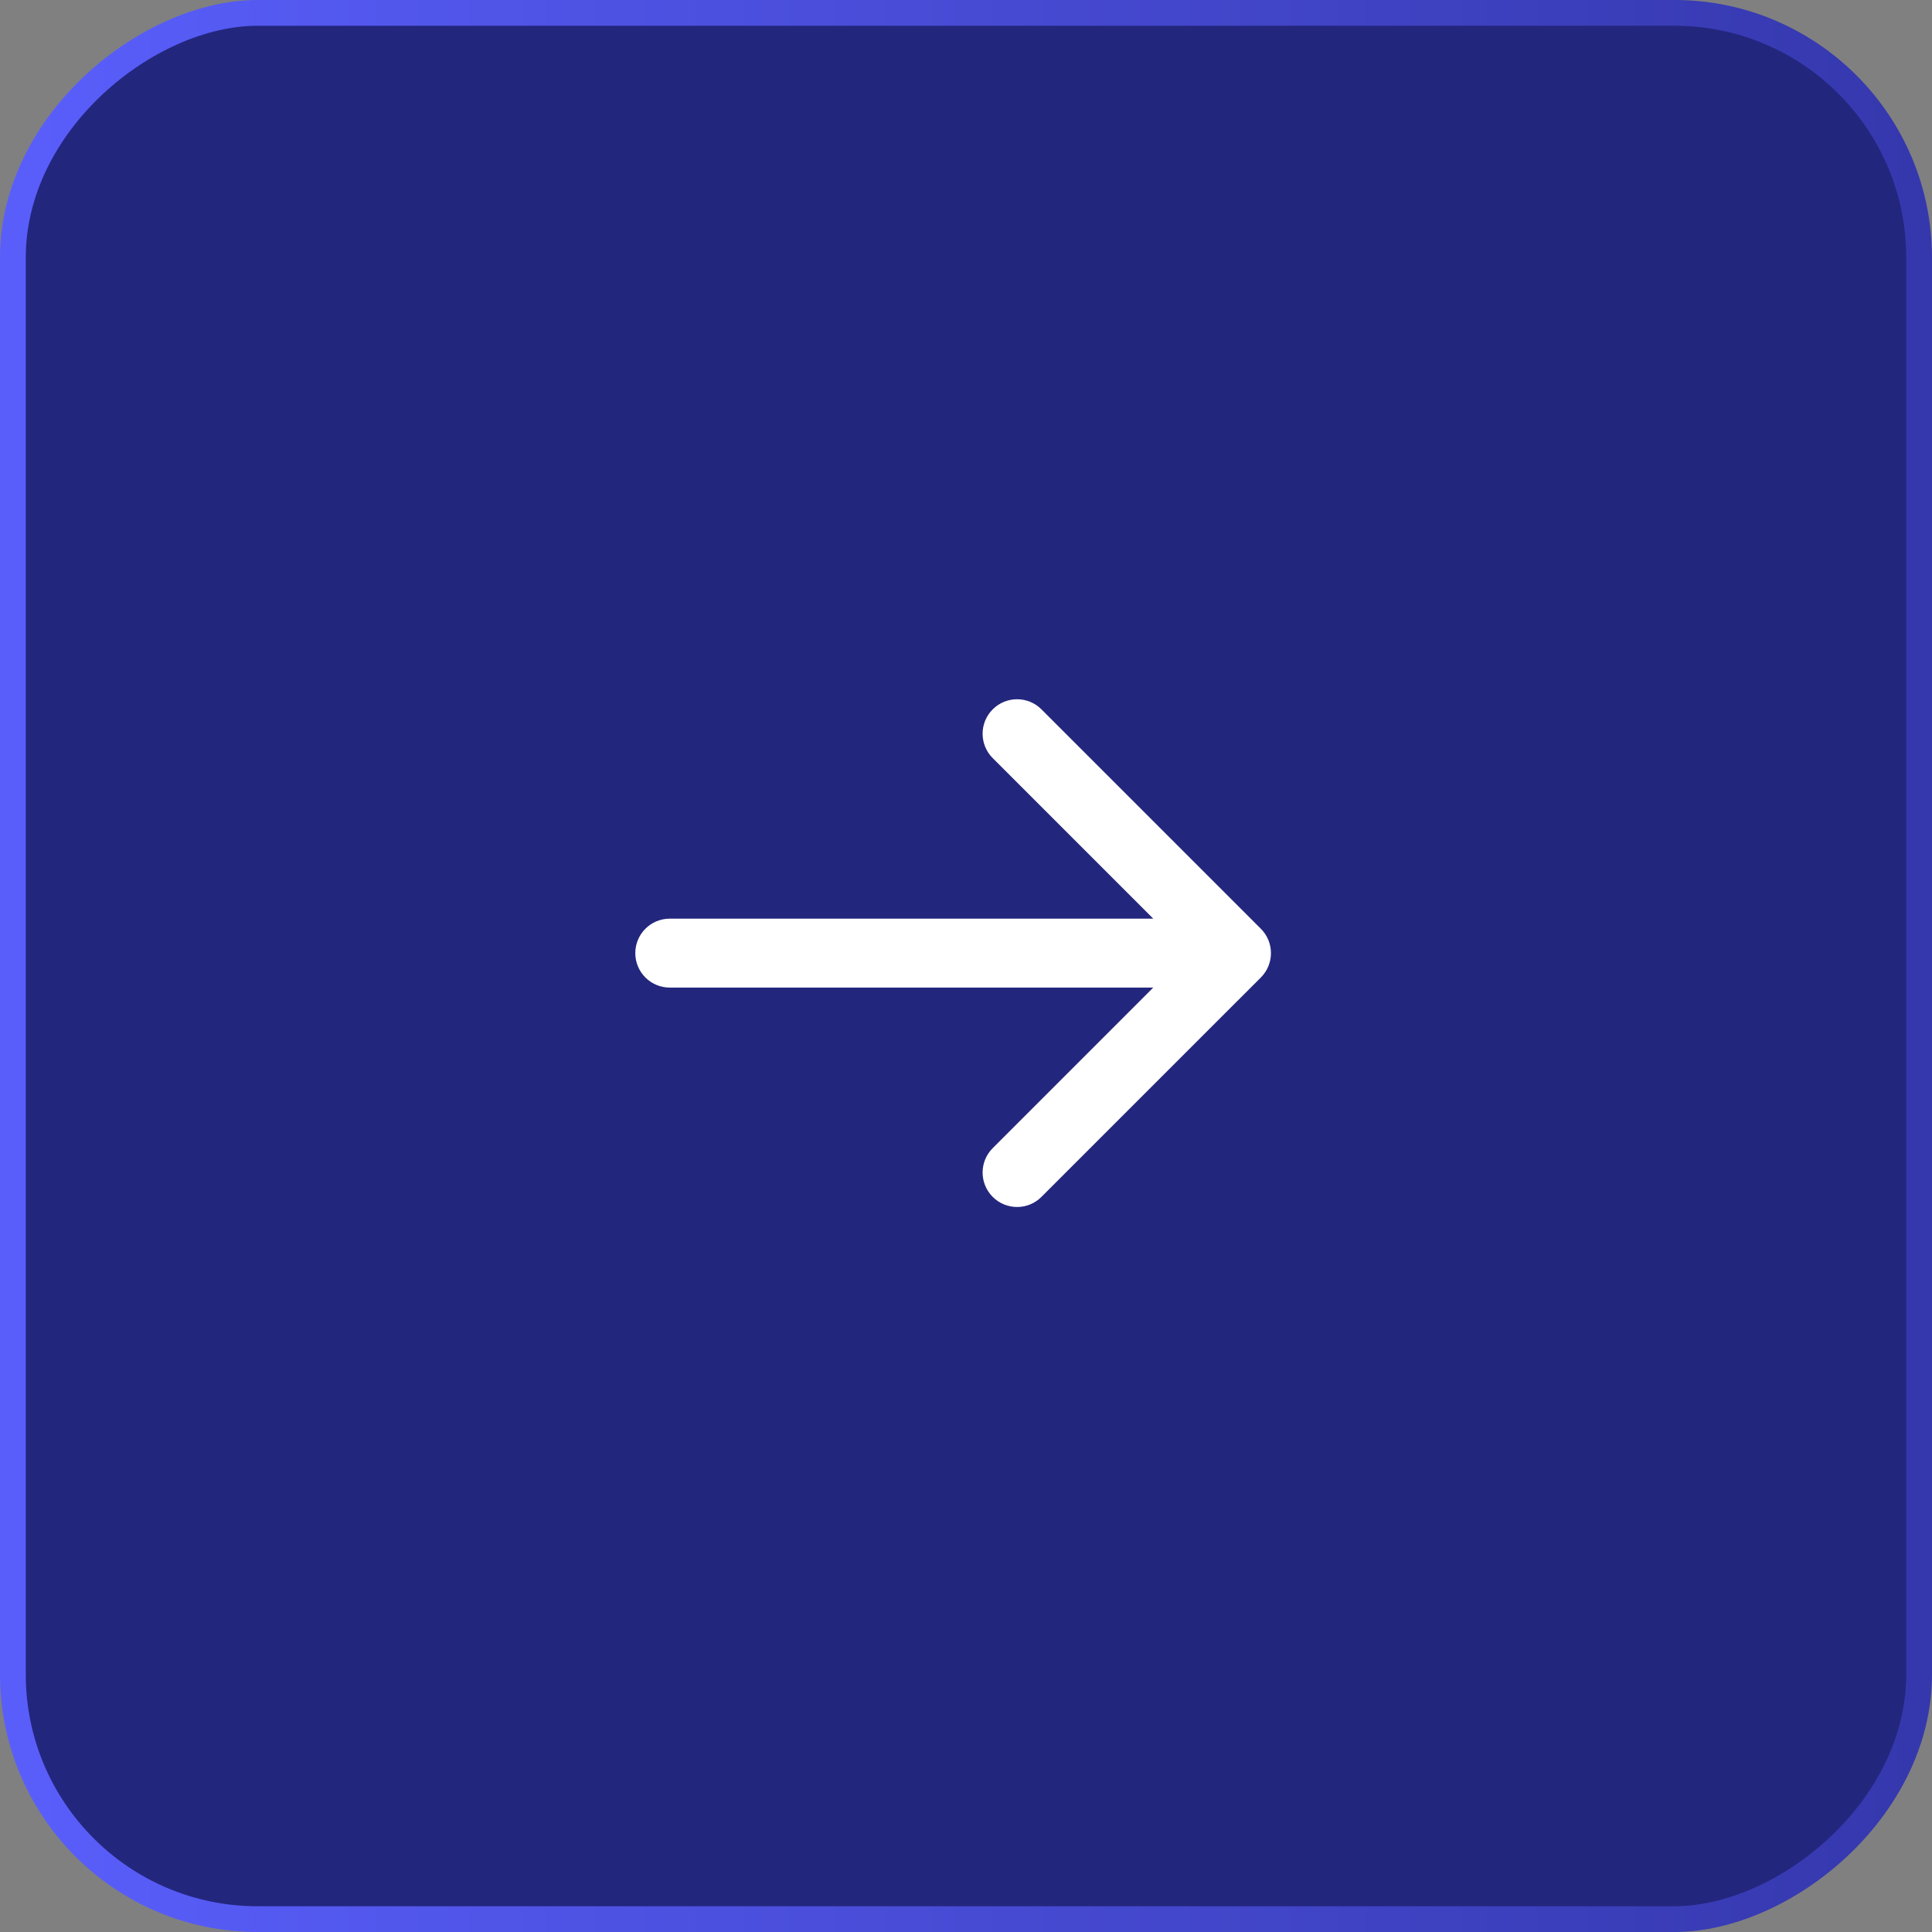 <svg width="75" height="75" viewBox="0 0 75 75" fill="none" xmlns="http://www.w3.org/2000/svg">
<rect x="0" y="0" width="75" height="75" fill="#808080" stroke="none"/>
<rect x="0.5" y="74.5" width="74" height="74" rx="9.5" transform="rotate(-90 0.5 74.5)" fill="#23267D" stroke="url(#paint0_linear_7223_903)"/>
<path d="M26 35.662C25.261 35.662 24.662 36.261 24.662 37C24.662 37.739 25.261 38.338 26 38.338L26 35.662ZM48.946 37.946C49.469 37.424 49.469 36.576 48.946 36.054L40.429 27.537C39.907 27.014 39.059 27.014 38.537 27.537C38.014 28.059 38.014 28.907 38.537 29.43L46.107 37L38.537 44.571C38.014 45.093 38.014 45.941 38.537 46.463C39.059 46.986 39.907 46.986 40.429 46.463L48.946 37.946ZM26 38.338L48 38.338L48 35.662L26 35.662L26 38.338Z" fill="white"/>
<defs>
<linearGradient id="paint0_linear_7223_903" x1="37.5" y1="75" x2="37.5" y2="150" gradientUnits="userSpaceOnUse">
<stop stop-color="#595EFB"/>
<stop offset="1" stop-color="#3437AB"/>
</linearGradient>
</defs>
</svg>
